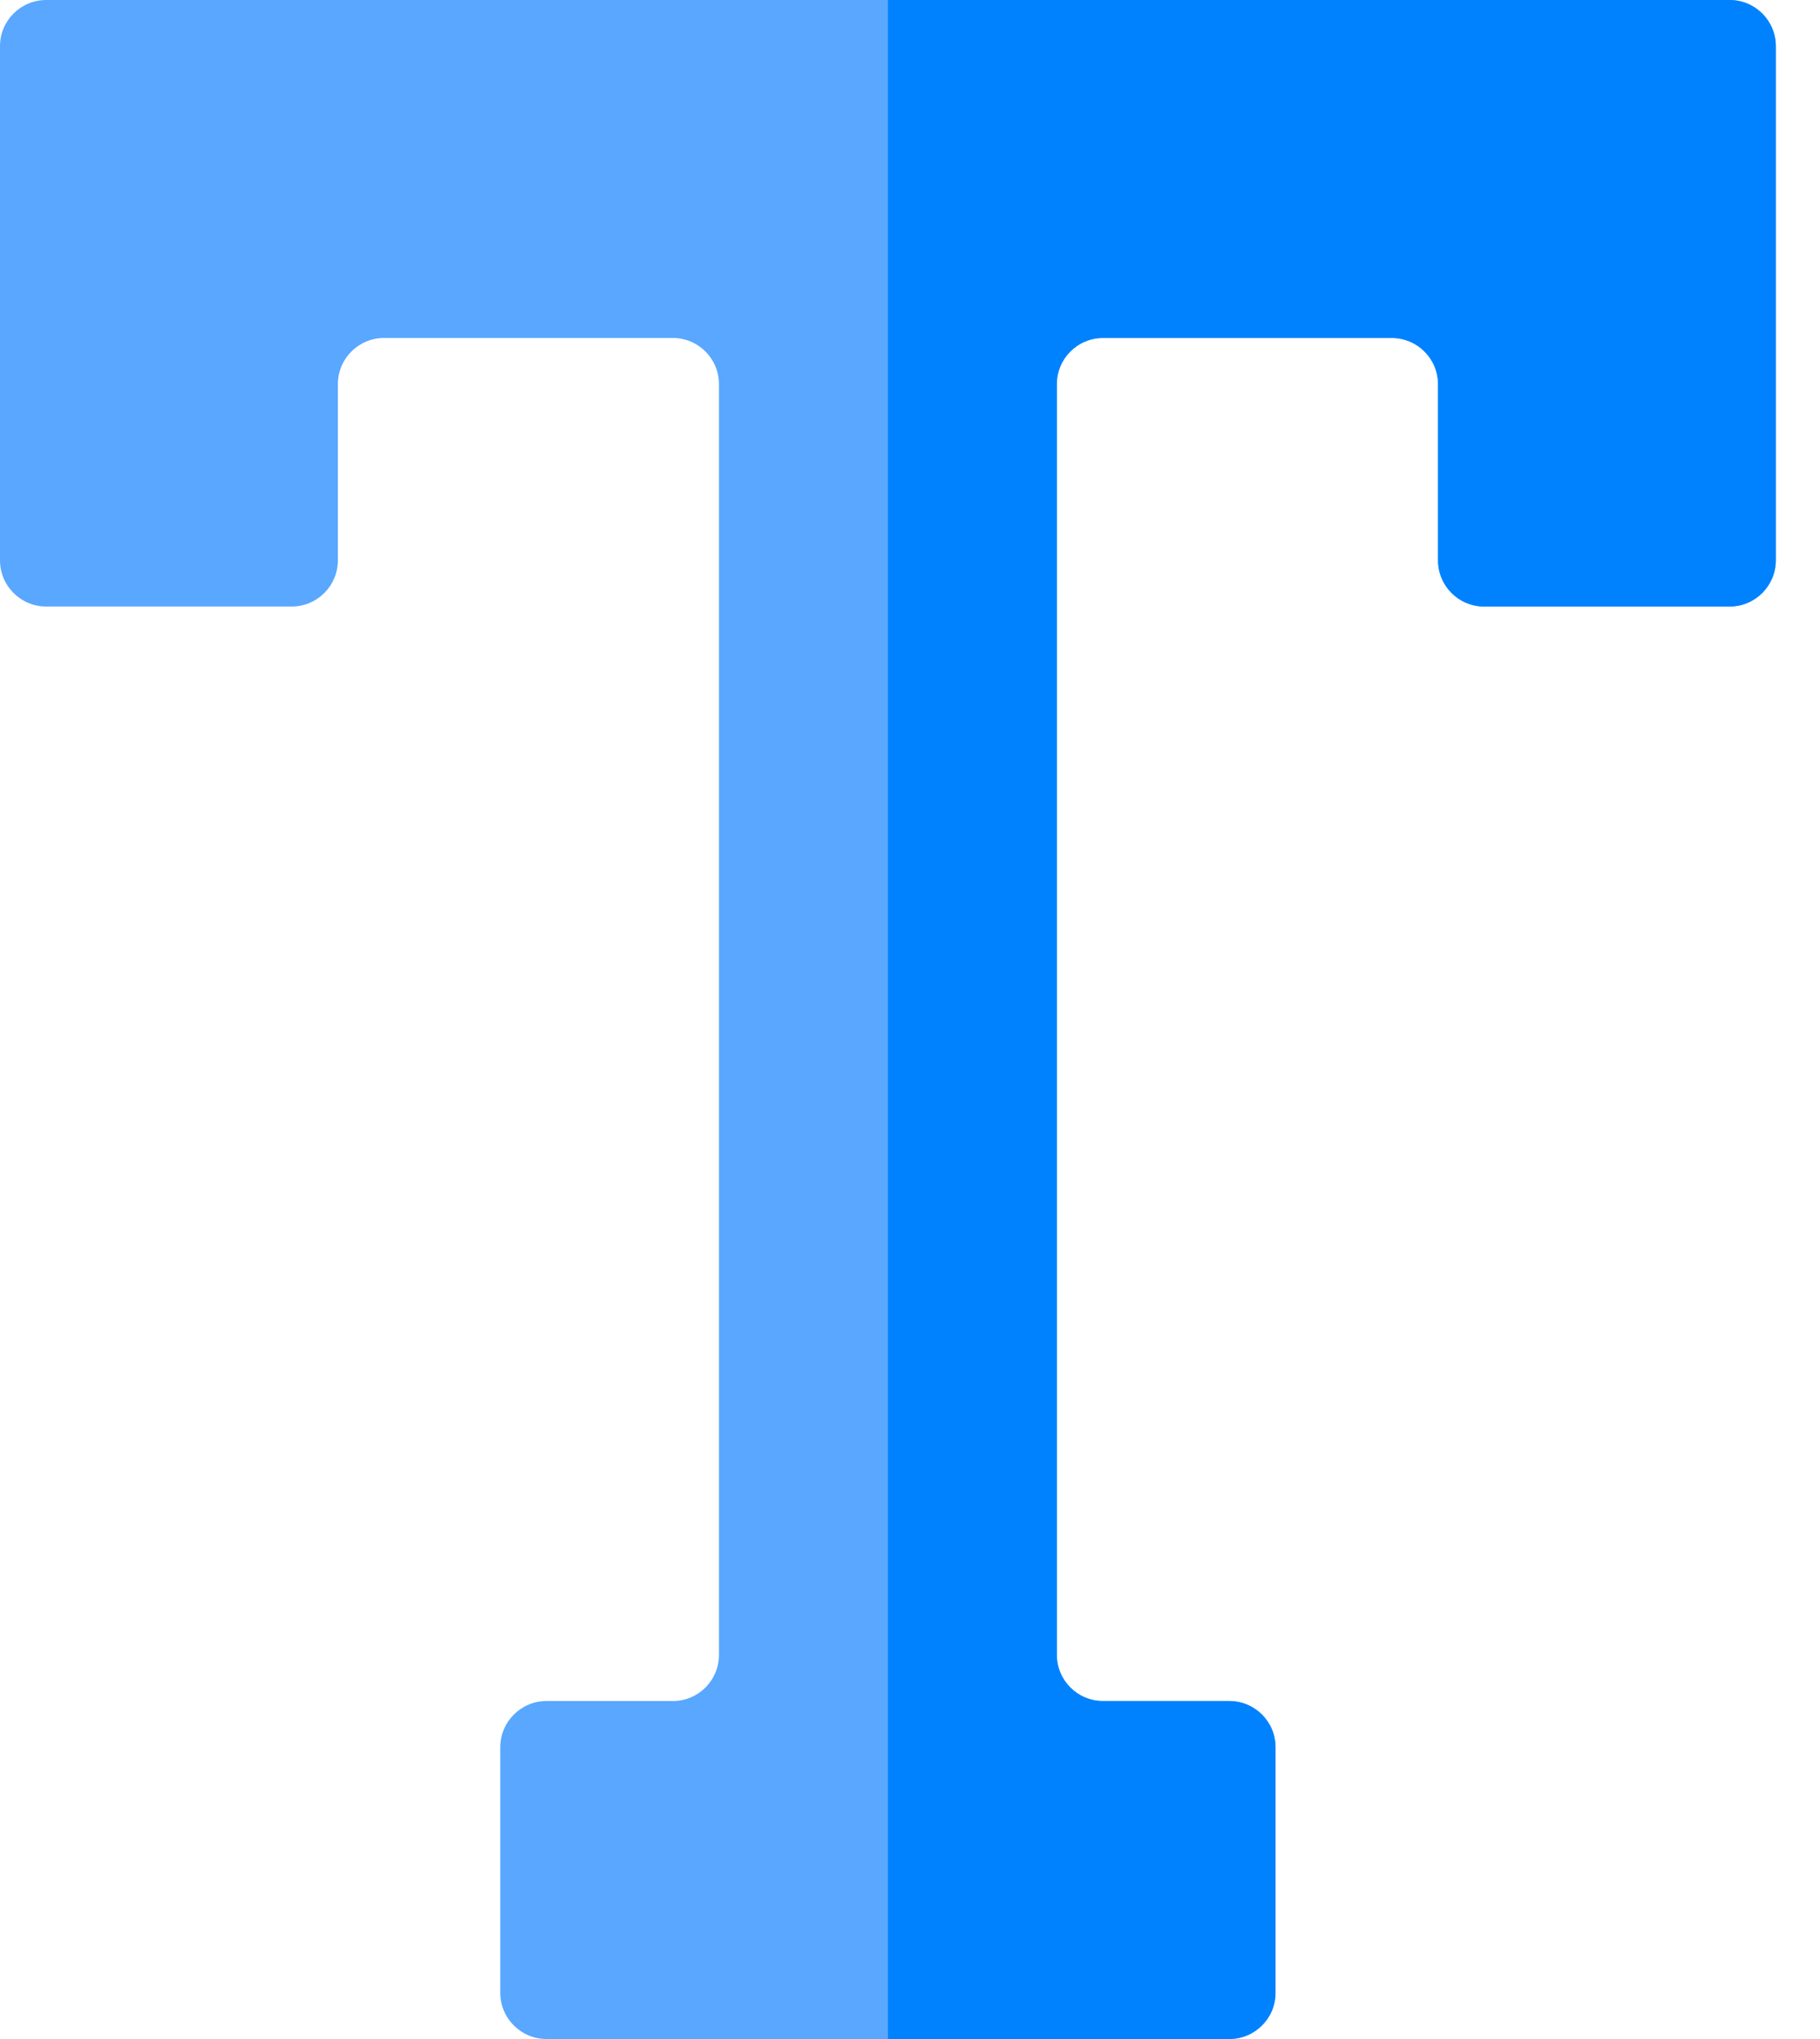 <svg width="25" height="28" viewBox="0 0 25 28" fill="none" xmlns="http://www.w3.org/2000/svg">
<path d="M24.393 0.634V7.694C24.393 8.045 24.109 8.329 23.758 8.329H20.387C20.036 8.329 19.753 8.045 19.753 7.694V5.276C19.753 4.925 19.468 4.641 19.117 4.641H15.152C14.801 4.641 14.517 4.925 14.517 5.276V22.724C14.517 23.076 14.801 23.359 15.152 23.359H16.886C17.237 23.359 17.521 23.643 17.521 23.994V27.366C17.521 27.716 17.237 28 16.886 28H7.507C7.156 28 6.872 27.716 6.872 27.366V23.994C6.872 23.643 7.156 23.359 7.507 23.359H9.241C9.592 23.359 9.876 23.076 9.876 22.724V5.276C9.876 4.925 9.592 4.641 9.241 4.641H5.276C4.925 4.641 4.641 4.925 4.641 5.276V7.694C4.641 8.045 4.357 8.329 4.006 8.329H0.635C0.284 8.329 0 8.045 0 7.694V0.634C0 0.284 0.284 0 0.635 0H23.758C24.109 0 24.393 0.284 24.393 0.634Z" fill="#59A7FF"/>
<path d="M24.393 0.634V7.694C24.393 8.045 24.109 8.329 23.758 8.329H20.387C20.036 8.329 19.753 8.045 19.753 7.694V5.276C19.753 4.925 19.468 4.641 19.117 4.641H15.152C14.801 4.641 14.517 4.925 14.517 5.276V22.724C14.517 23.076 14.801 23.359 15.152 23.359H16.886C17.237 23.359 17.521 23.643 17.521 23.994V27.366C17.521 27.716 17.237 28 16.886 28H12.197V0H23.758C24.109 0 24.393 0.284 24.393 0.634V0.634Z" fill="#0082FF"/>
</svg>
